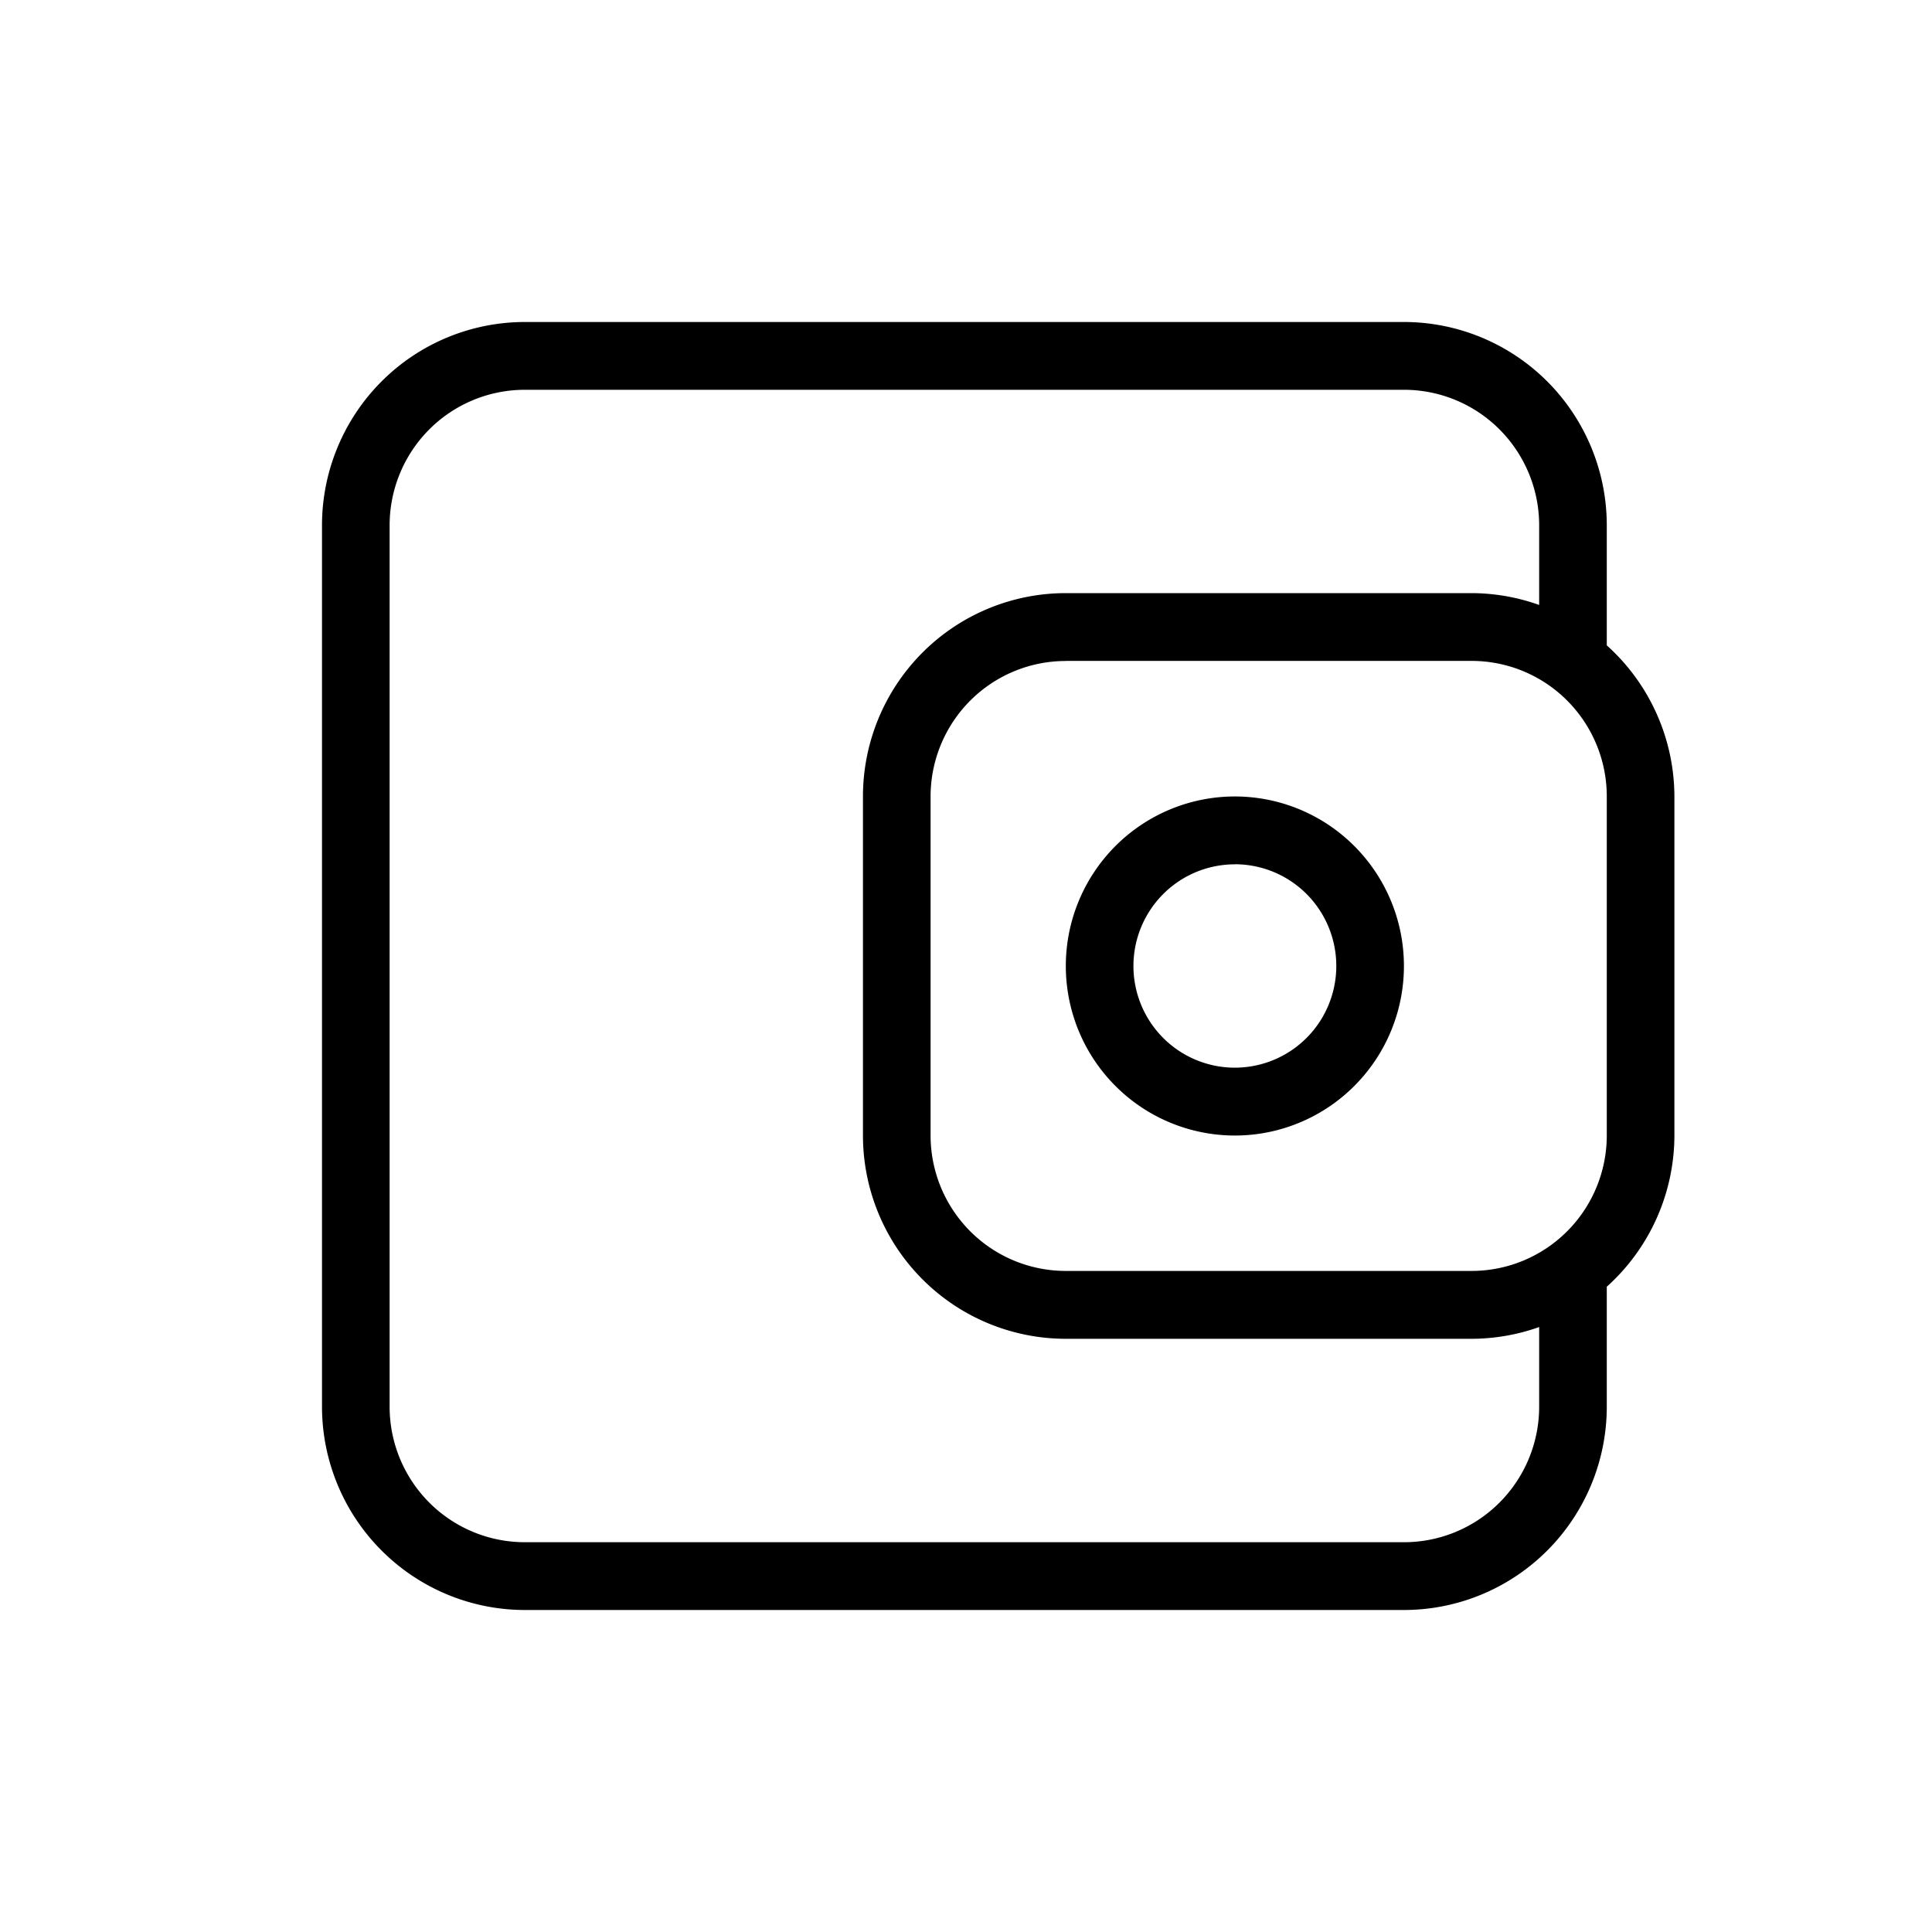<svg viewBox="0 0 24 24">
  <path fill="currentColor" d="M6.52 4a2.517 2.517 0 0 0-1.782.74A2.53 2.53 0 0 0 4 6.526v10.947c0 .67.266 1.313.738 1.786A2.517 2.517 0 0 0 6.52 20h10.92a2.517 2.517 0 0 0 1.782-.74 2.53 2.53 0 0 0 .738-1.786v-1.49a2.527 2.527 0 0 0 .619-.849 2.532 2.532 0 0 0 .221-1.029V9.895a2.532 2.532 0 0 0-.221-1.029 2.526 2.526 0 0 0-.619-.849V6.526c0-.67-.266-1.313-.738-1.786A2.517 2.517 0 0 0 17.44 4H6.52Zm0 .842h10.92c.446 0 .873.177 1.188.493.315.316.492.744.492 1.191v.989a2.514 2.514 0 0 0-.84-.147h-5.04a2.517 2.517 0 0 0-1.782.74 2.53 2.53 0 0 0-.738 1.786v4.211c0 .67.266 1.313.738 1.786a2.517 2.517 0 0 0 1.782.74h5.04a2.516 2.516 0 0 0 .84-.146v.989c0 .447-.177.875-.492 1.191a1.677 1.677 0 0 1-1.188.493H6.52a1.678 1.678 0 0 1-1.188-.493 1.686 1.686 0 0 1-.492-1.191V6.526c0-.447.177-.875.492-1.191a1.678 1.678 0 0 1 1.188-.493Zm6.72 3.368h5.04c.446 0 .873.177 1.188.493.315.316.492.744.492 1.191v4.21c0 .447-.177.875-.492 1.191a1.678 1.678 0 0 1-1.188.493h-5.04a1.678 1.678 0 0 1-1.188-.493 1.686 1.686 0 0 1-.492-1.191V9.895c0-.447.177-.875.492-1.191a1.678 1.678 0 0 1 1.188-.493Zm2.1 1.684c-.557 0-1.091.222-1.485.617A2.108 2.108 0 0 0 13.24 12c0 .558.221 1.094.615 1.489a2.097 2.097 0 0 0 1.485.617c.557 0 1.091-.222 1.485-.617A2.107 2.107 0 0 0 17.44 12a2.107 2.107 0 0 0-.615-1.489 2.097 2.097 0 0 0-1.485-.617Zm0 .842a1.26 1.26 0 0 1 1.164.78 1.266 1.266 0 0 1 0 .967 1.26 1.26 0 0 1-1.164.78 1.258 1.258 0 0 1-.891-.37 1.265 1.265 0 0 1 0-1.786c.236-.237.557-.37.891-.37Z"/>
</svg>